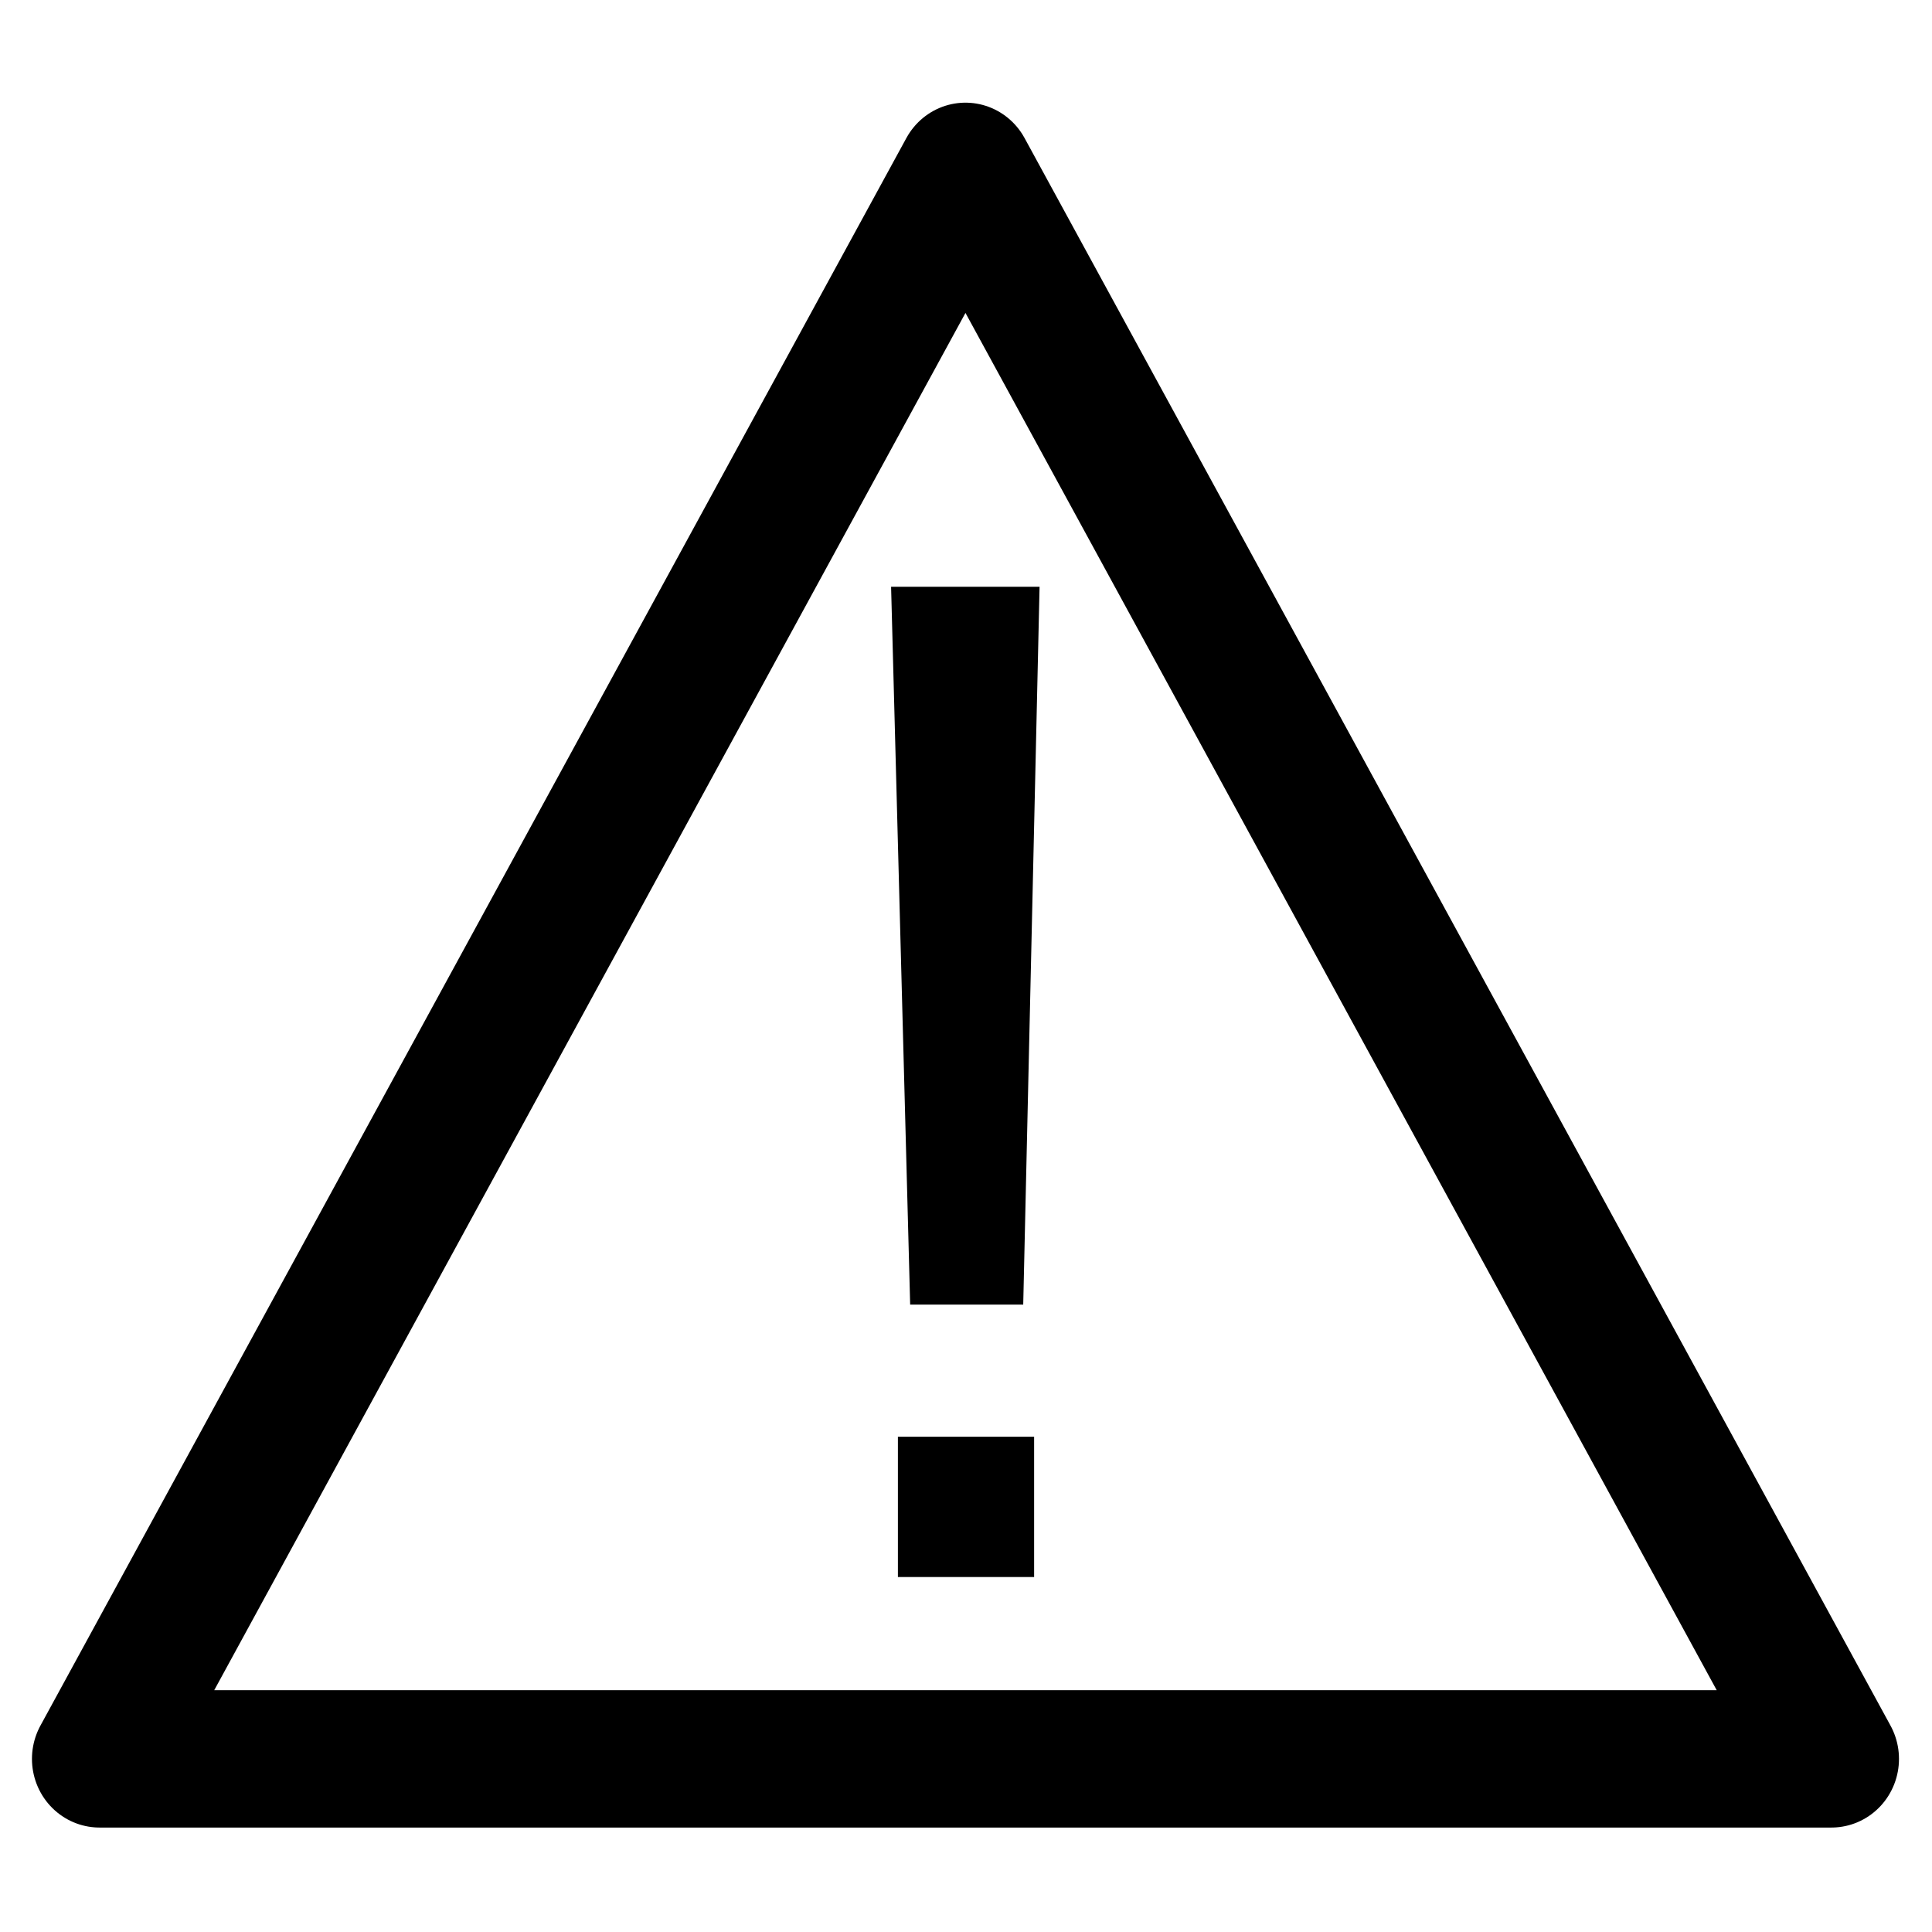 <?xml version="1.0" encoding="UTF-8" standalone="no"?>
<!DOCTYPE svg PUBLIC "-//W3C//DTD SVG 1.1//EN" "http://www.w3.org/Graphics/SVG/1.1/DTD/svg11.dtd">
<svg width="100%" height="100%" viewBox="0 0 1182 1182" version="1.1" xmlns="http://www.w3.org/2000/svg" xmlns:xlink="http://www.w3.org/1999/xlink" xml:space="preserve" xmlns:serif="http://www.serif.com/" style="fill-rule:evenodd;clip-rule:evenodd;stroke-linecap:round;stroke-linejoin:round;stroke-miterlimit:1.5;">
    <g transform="matrix(1,0,0,1,0,21.694)">
        <g transform="matrix(0.928,0,0,0.943,60.884,83.118)">
            <path d="M570.894,0L1141.79,1029.99L0,1029.99L570.894,0Z" style="fill:none;stroke:black;stroke-width:89.08px;"/>
        </g>
        <g transform="matrix(8.48,0,0,8.48,-4026.84,-4481.29)">
            <g transform="matrix(98.276,0,0,98.276,525.197,639.674)">
                <path d="M0.251,-0.727L0.239,-0.2L0.156,-0.2L0.142,-0.727L0.251,-0.727ZM0.247,-0L0.147,-0L0.147,-0.103L0.247,-0.103L0.247,-0Z" style="fill-rule:nonzero;"/>
            </g>
        </g>
    </g>
</svg>
